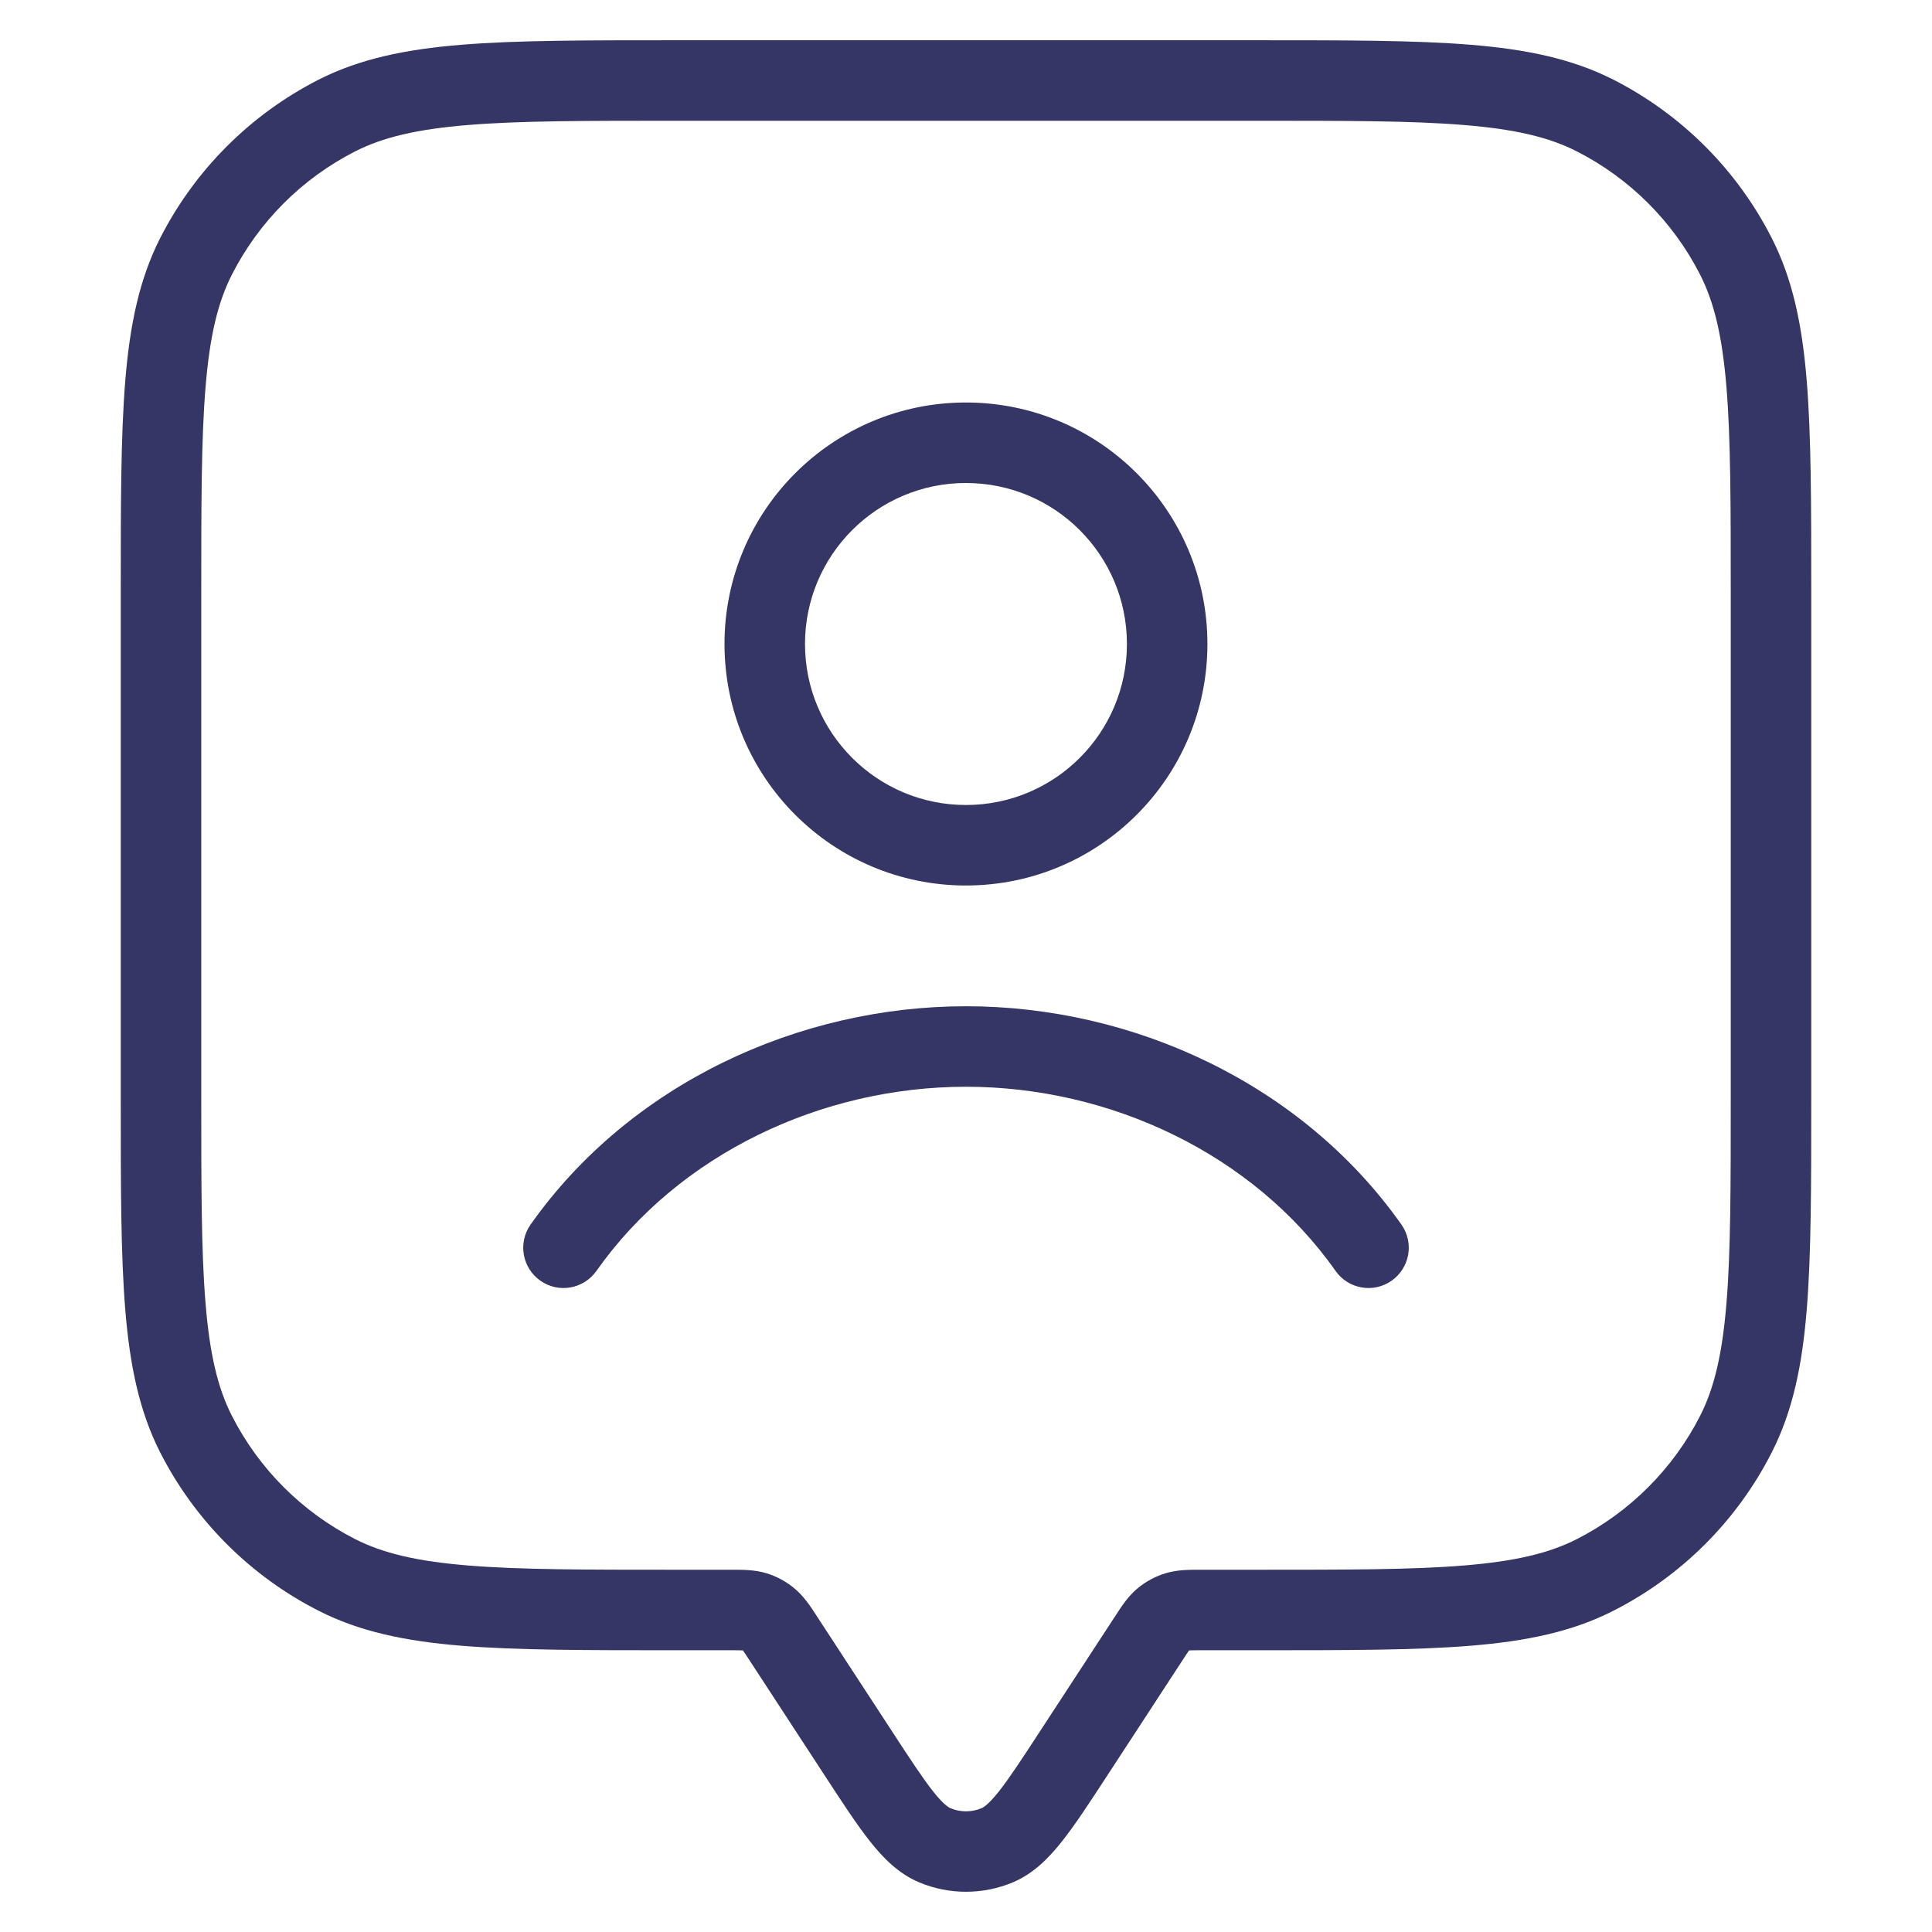 <svg width="24" height="24" viewBox="0 0 24 24" fill="none" xmlns="http://www.w3.org/2000/svg">
<path fill-rule="evenodd" clip-rule="evenodd" d="M9 8C9 6.343 10.343 5 11.999 5C13.656 5 14.999 6.343 14.999 8C14.999 9.657 13.656 11 11.999 11C10.343 11 9 9.657 9 8ZM11.999 6C10.895 6 10 6.895 10 8C10 9.105 10.895 10 11.999 10C13.104 10 13.999 9.105 13.999 8C13.999 6.895 13.104 6 11.999 6Z" fill="#353566"/>
<path d="M7.409 15.788C8.435 14.332 10.21 13.5 12 13.5C13.79 13.5 15.565 14.332 16.591 15.788C16.75 16.014 17.062 16.068 17.288 15.909C17.514 15.749 17.568 15.438 17.409 15.212C16.175 13.463 14.08 12.5 12 12.5C9.92 12.5 7.825 13.463 6.591 15.212C6.432 15.438 6.486 15.749 6.712 15.909C6.937 16.068 7.249 16.014 7.409 15.788Z" fill="#353566"/>
<path fill-rule="evenodd" clip-rule="evenodd" d="M8.377 0.5H15.623C16.724 0.5 17.581 0.5 18.268 0.556C18.966 0.613 19.533 0.731 20.043 0.99C20.89 1.422 21.578 2.11 22.009 2.957C22.269 3.467 22.387 4.034 22.444 4.732C22.5 5.419 22.5 6.276 22.5 7.377V13.623C22.5 14.724 22.5 15.581 22.444 16.268C22.387 16.966 22.269 17.533 22.009 18.043C21.578 18.89 20.89 19.578 20.043 20.009C19.533 20.269 18.966 20.387 18.268 20.444C17.581 20.5 16.724 20.5 15.623 20.5H14.933C14.849 20.5 14.806 20.5 14.774 20.502L14.772 20.502L14.77 20.504C14.752 20.529 14.728 20.565 14.682 20.636L13.746 22.07C13.533 22.396 13.355 22.669 13.194 22.872C13.029 23.081 12.838 23.276 12.58 23.384C12.209 23.539 11.791 23.539 11.42 23.384C11.162 23.276 10.971 23.081 10.806 22.872C10.645 22.669 10.467 22.396 10.254 22.07L9.318 20.636C9.272 20.565 9.248 20.529 9.23 20.504L9.228 20.502L9.226 20.502C9.194 20.5 9.151 20.5 9.067 20.5H8.377C7.276 20.5 6.419 20.5 5.732 20.444C5.034 20.387 4.467 20.269 3.957 20.009C3.11 19.578 2.422 18.89 1.99 18.043C1.731 17.533 1.613 16.966 1.556 16.268C1.5 15.581 1.5 14.724 1.5 13.623V7.377C1.5 6.276 1.5 5.419 1.556 4.732C1.613 4.034 1.731 3.467 1.99 2.957C2.422 2.11 3.11 1.422 3.957 0.99C4.467 0.731 5.034 0.613 5.732 0.556C6.419 0.5 7.276 0.5 8.377 0.5ZM5.814 1.553C5.177 1.605 4.757 1.705 4.411 1.881C3.752 2.217 3.217 2.752 2.881 3.411C2.705 3.757 2.605 4.177 2.553 4.814C2.5 5.455 2.5 6.272 2.5 7.4V13.6C2.5 14.728 2.5 15.545 2.553 16.186C2.605 16.823 2.705 17.243 2.881 17.589C3.217 18.247 3.752 18.783 4.411 19.119C4.757 19.295 5.177 19.395 5.814 19.447C6.455 19.5 7.272 19.5 8.4 19.5H9.067L9.1 19.5C9.222 19.5 9.376 19.499 9.523 19.544C9.65 19.583 9.767 19.647 9.869 19.732C9.987 19.83 10.071 19.959 10.137 20.061L10.155 20.089L11.079 21.504C11.307 21.854 11.461 22.088 11.59 22.252C11.72 22.416 11.782 22.451 11.807 22.462C11.93 22.514 12.07 22.514 12.193 22.462C12.218 22.451 12.28 22.416 12.41 22.252C12.539 22.088 12.693 21.854 12.921 21.504L13.845 20.089L13.863 20.062C13.929 19.959 14.013 19.83 14.13 19.732C14.232 19.647 14.35 19.583 14.477 19.544C14.624 19.499 14.778 19.5 14.9 19.5L14.933 19.5H15.6C16.728 19.5 17.545 19.5 18.186 19.447C18.823 19.395 19.243 19.295 19.589 19.119C20.247 18.783 20.783 18.247 21.119 17.589C21.295 17.243 21.395 16.823 21.447 16.186C21.5 15.545 21.5 14.728 21.5 13.6V7.4C21.5 6.272 21.5 5.455 21.447 4.814C21.395 4.177 21.295 3.757 21.119 3.411C20.783 2.752 20.247 2.217 19.589 1.881C19.243 1.705 18.823 1.605 18.186 1.553C17.545 1.5 16.728 1.5 15.6 1.5H8.4C7.272 1.5 6.455 1.5 5.814 1.553Z" fill="#353566"/>
</svg>

